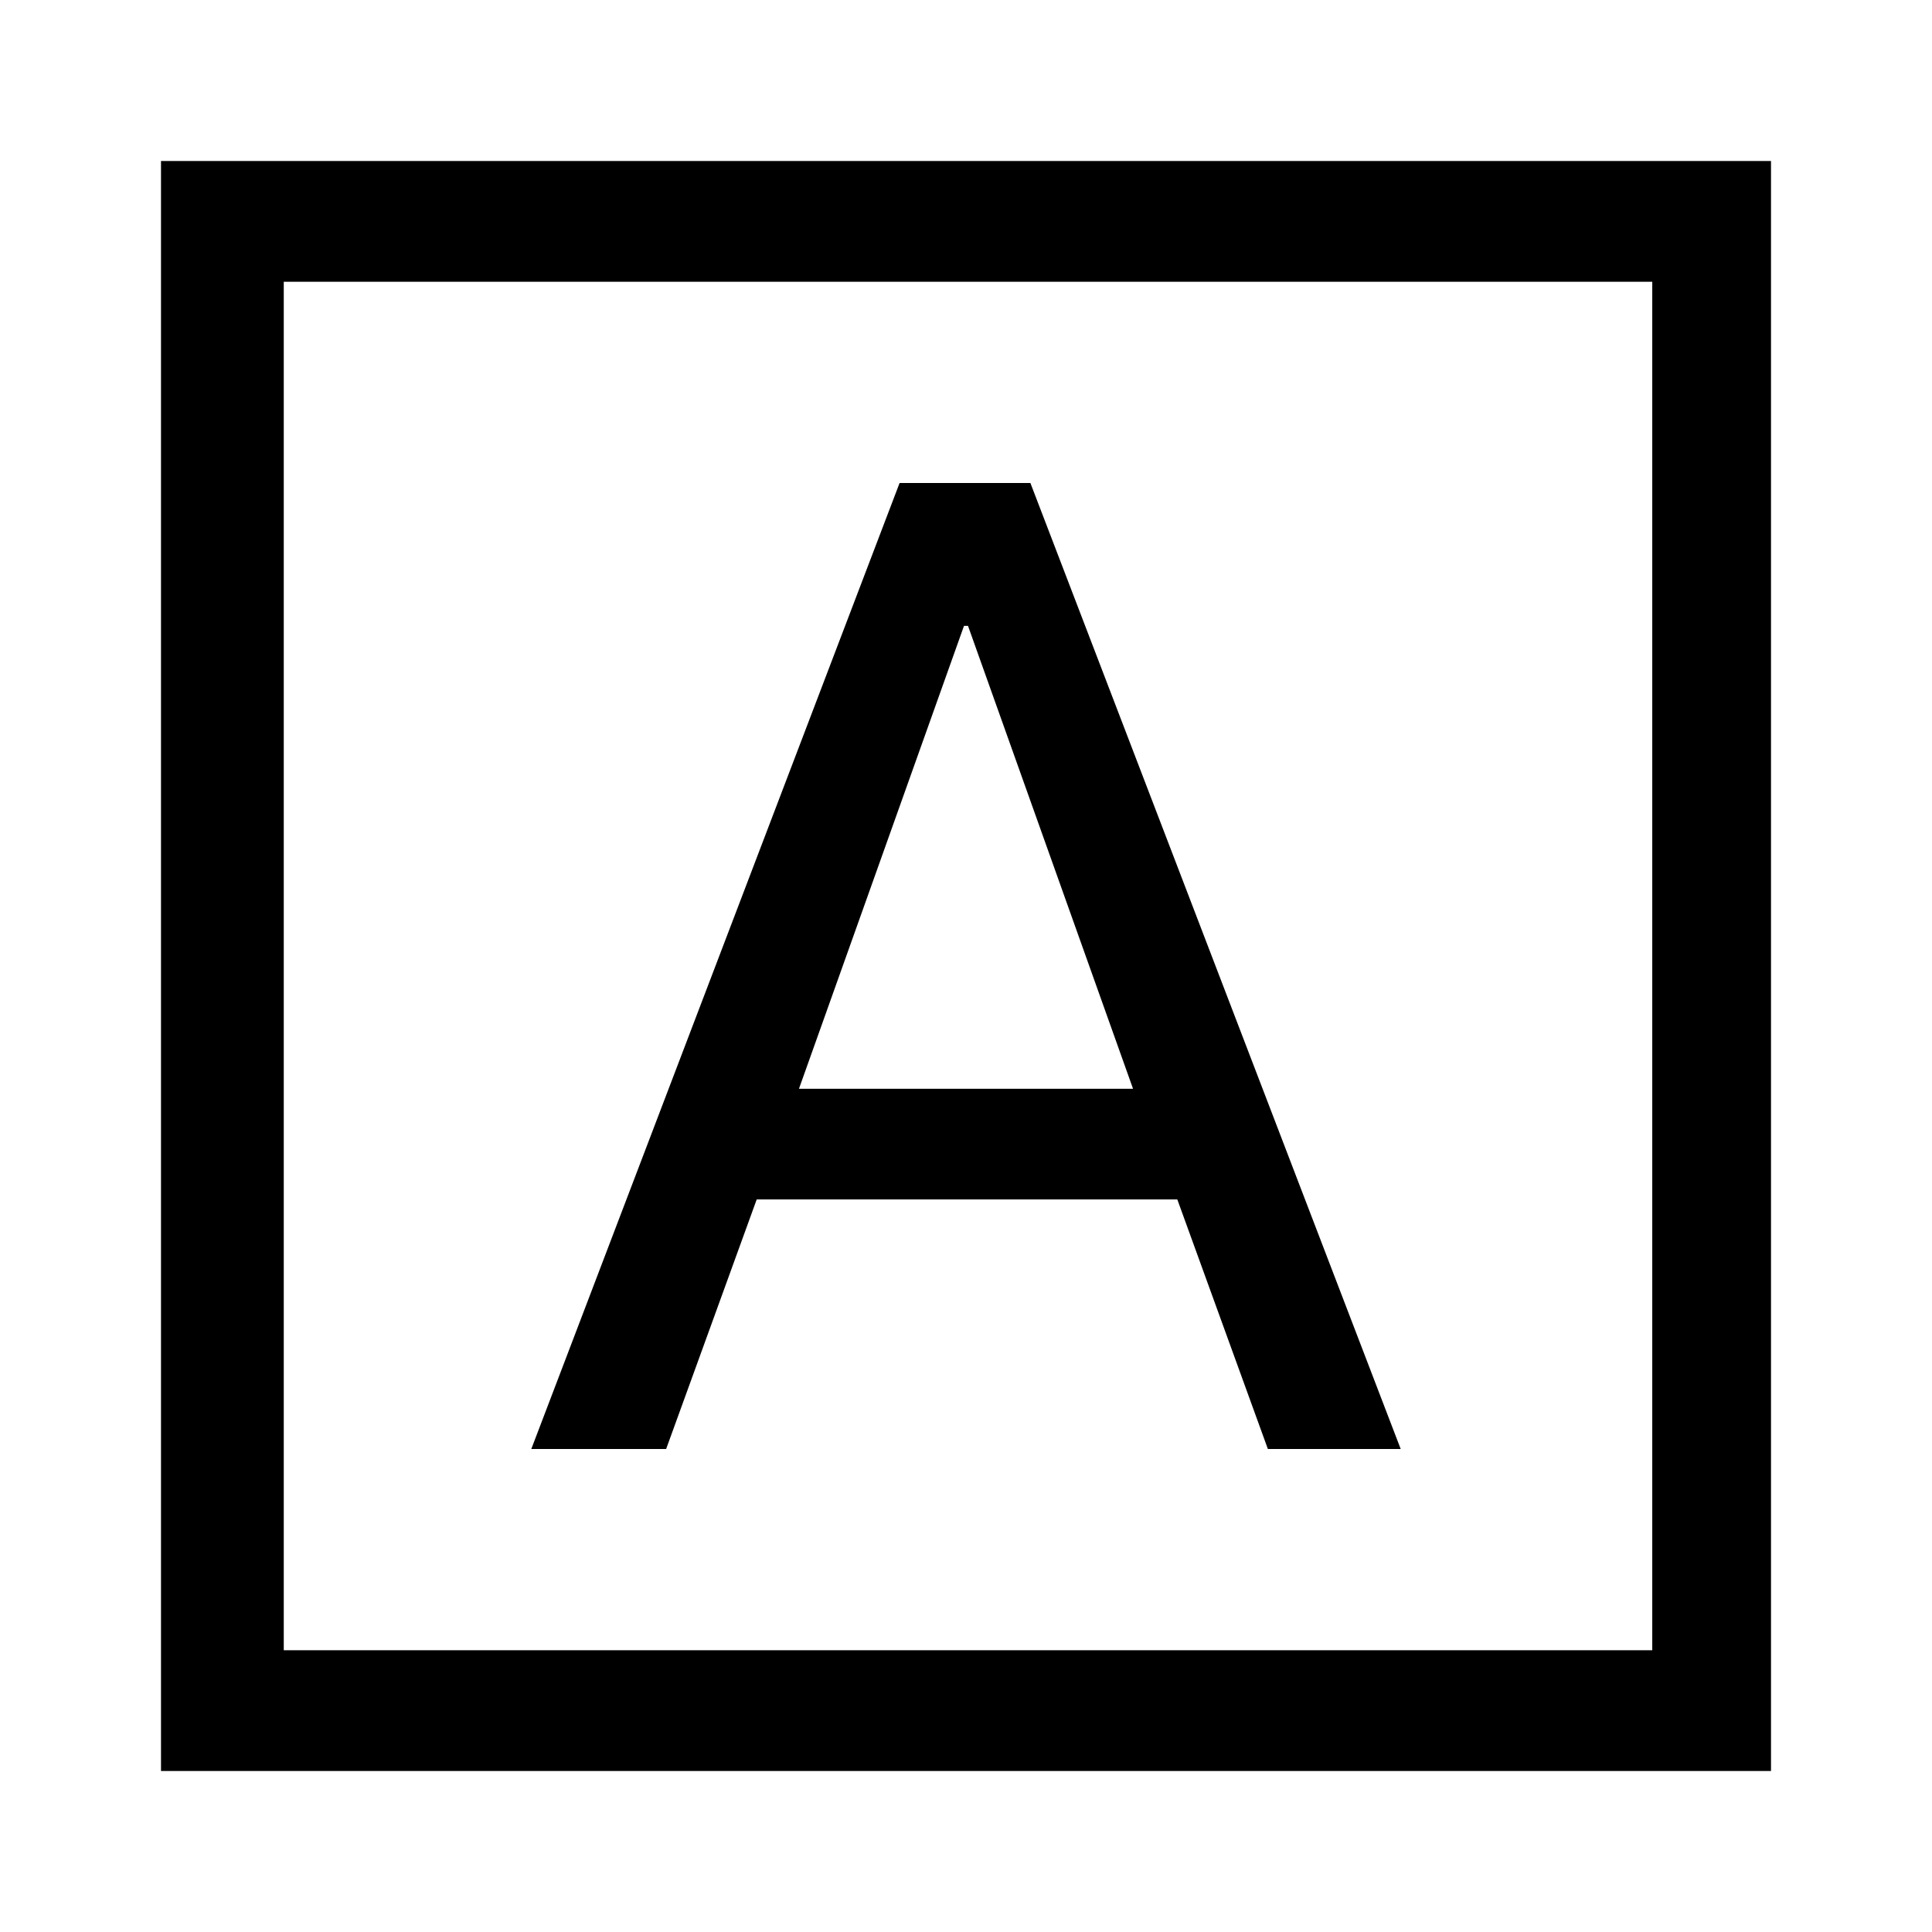 <svg xmlns="http://www.w3.org/2000/svg" width="48" height="48" viewBox="0 -960 960 960"><path d="M264-240h67l45-124h209l45 124h66L512-720h-65L264-240Zm133-179 82-230h2l82 230H397ZM80-80v-800h800v800H80Zm61-60h680v-680H141v680Zm0 0v-680 680Z"/></svg>
